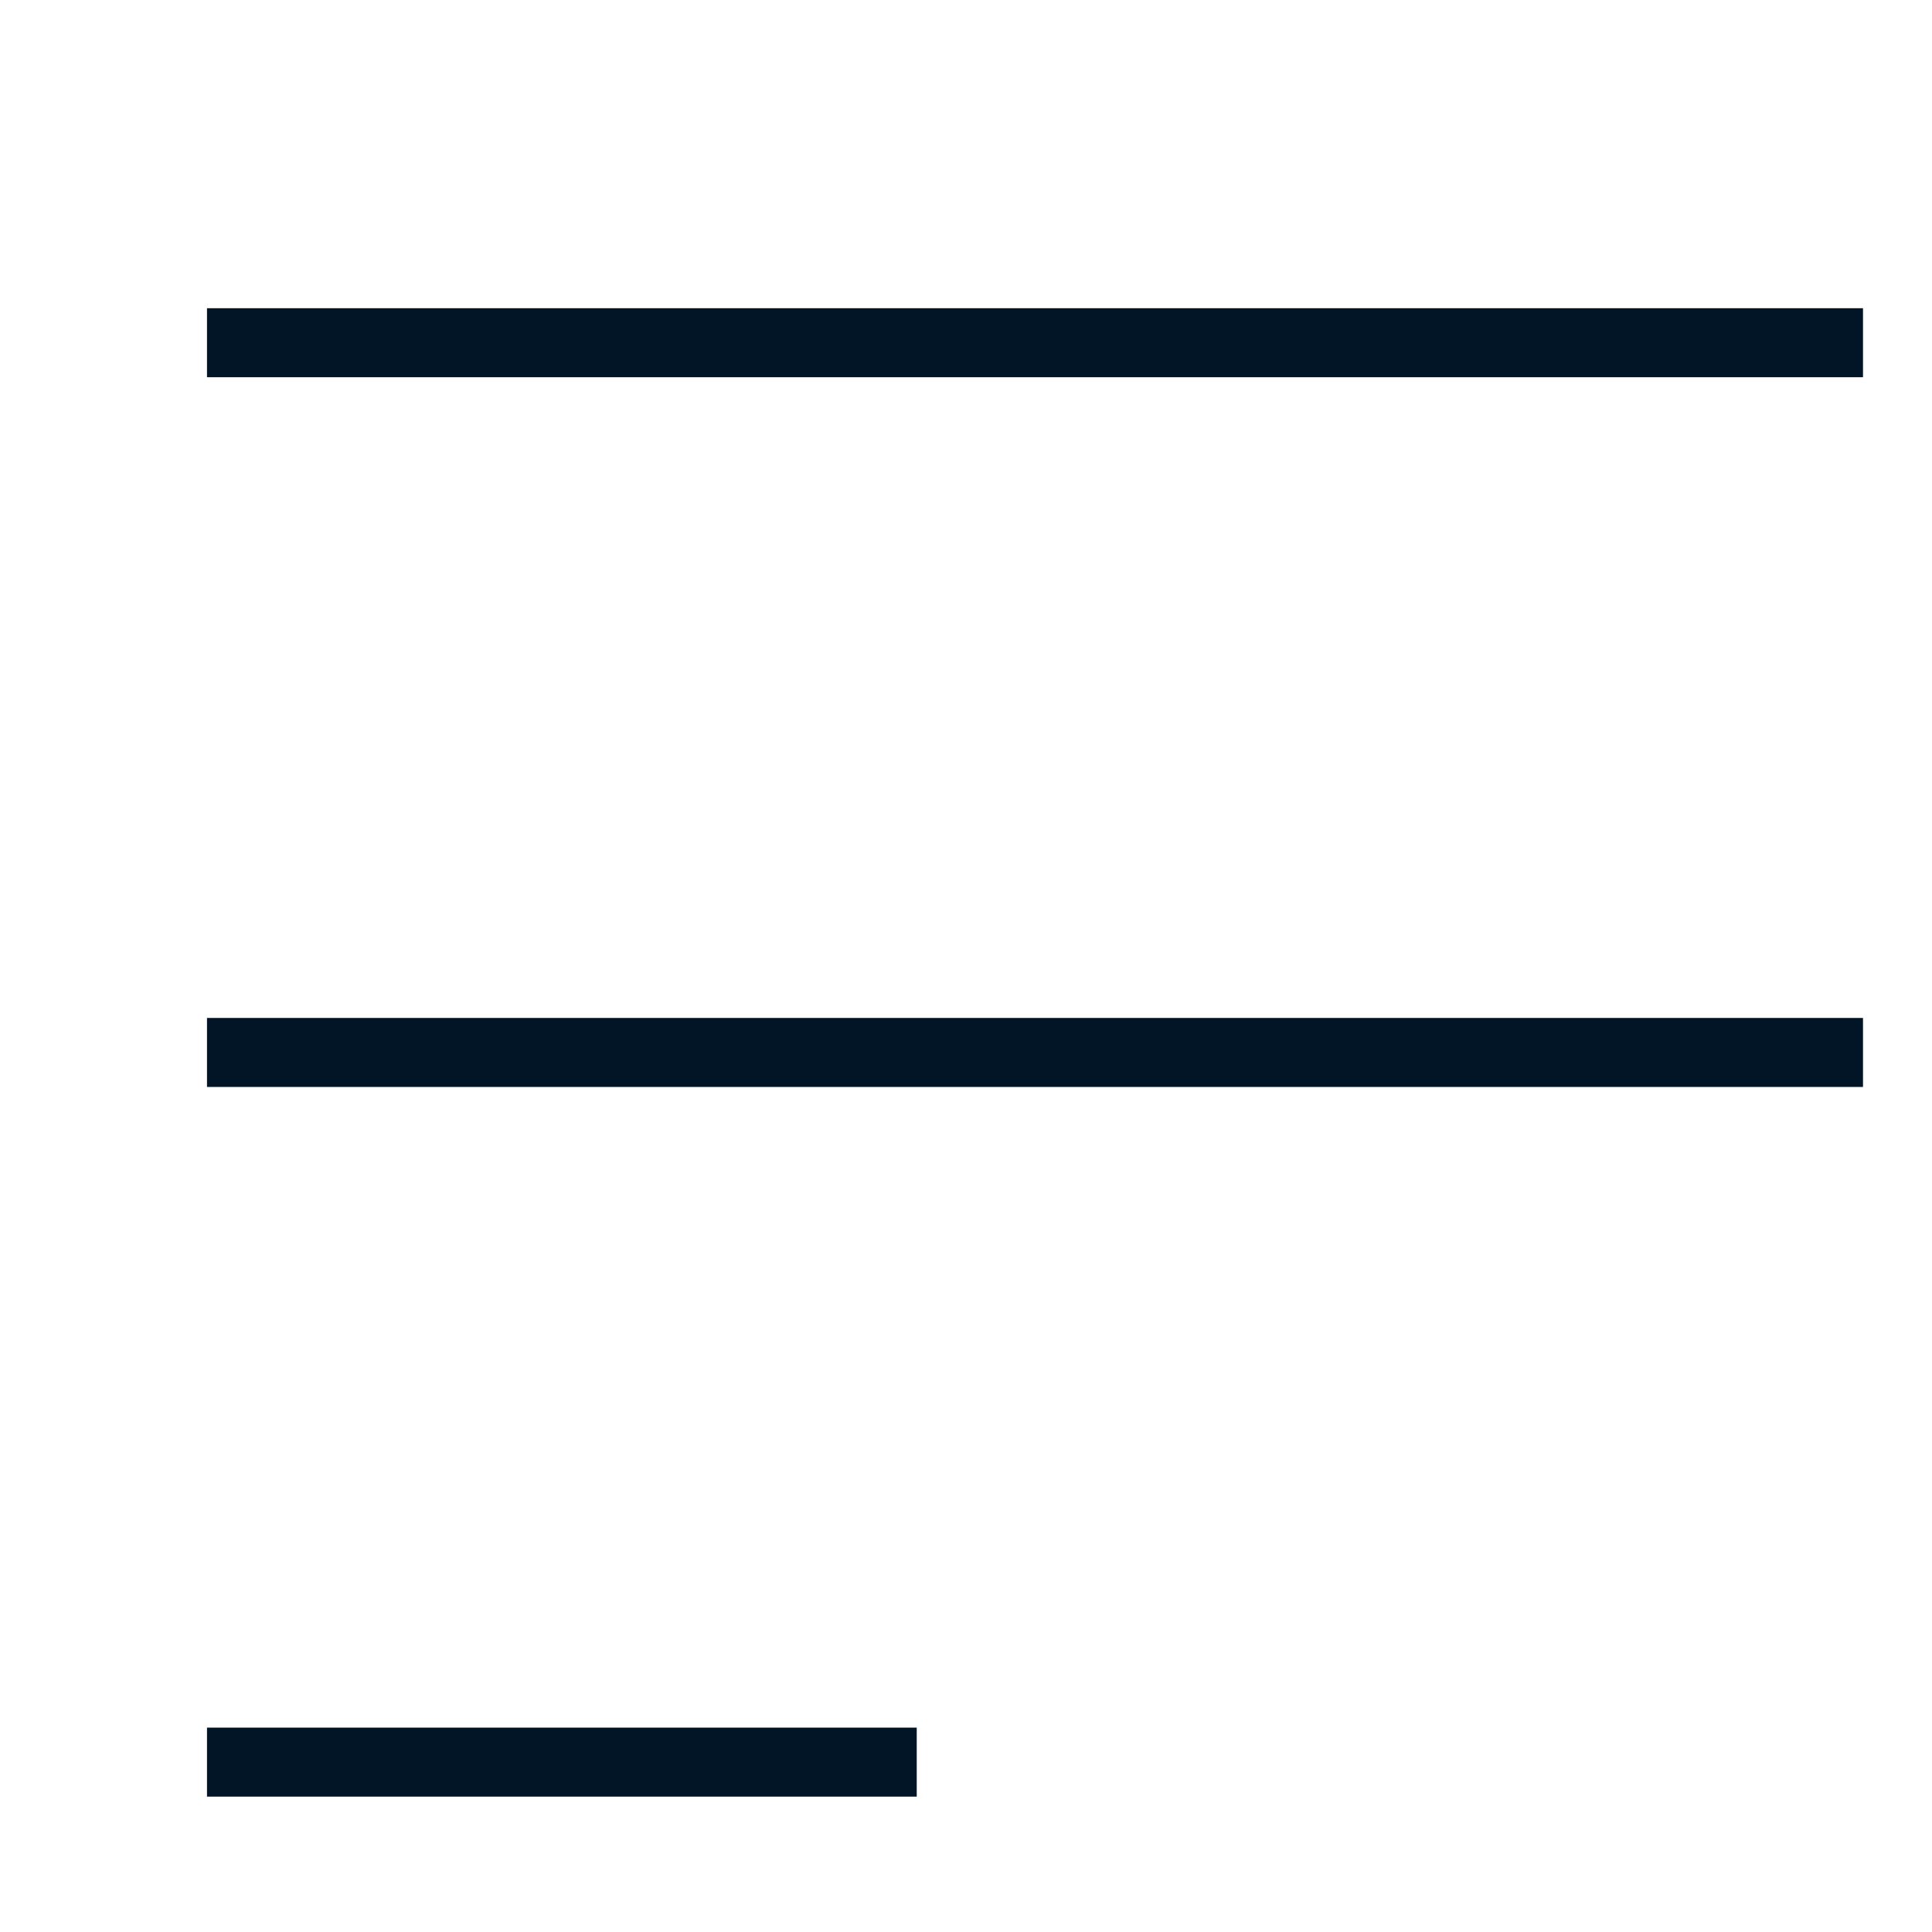 <svg width="28" height="28" viewBox="0 0 28 28" fill="none" xmlns="http://www.w3.org/2000/svg">
              <path d="M3 4.967H27" stroke="#011527" strokeWidth="2" strokeLinecap="round" strokeLinejoin="round" />
              <path d="M3 15.253H27" stroke="#011527" strokeWidth="2" strokeLinecap="round" strokeLinejoin="round" />
              <path d="M3 25.538H13.286" stroke="#011527" strokeWidth="2" strokeLinecap="round" strokeLinejoin="round" />
            </svg>